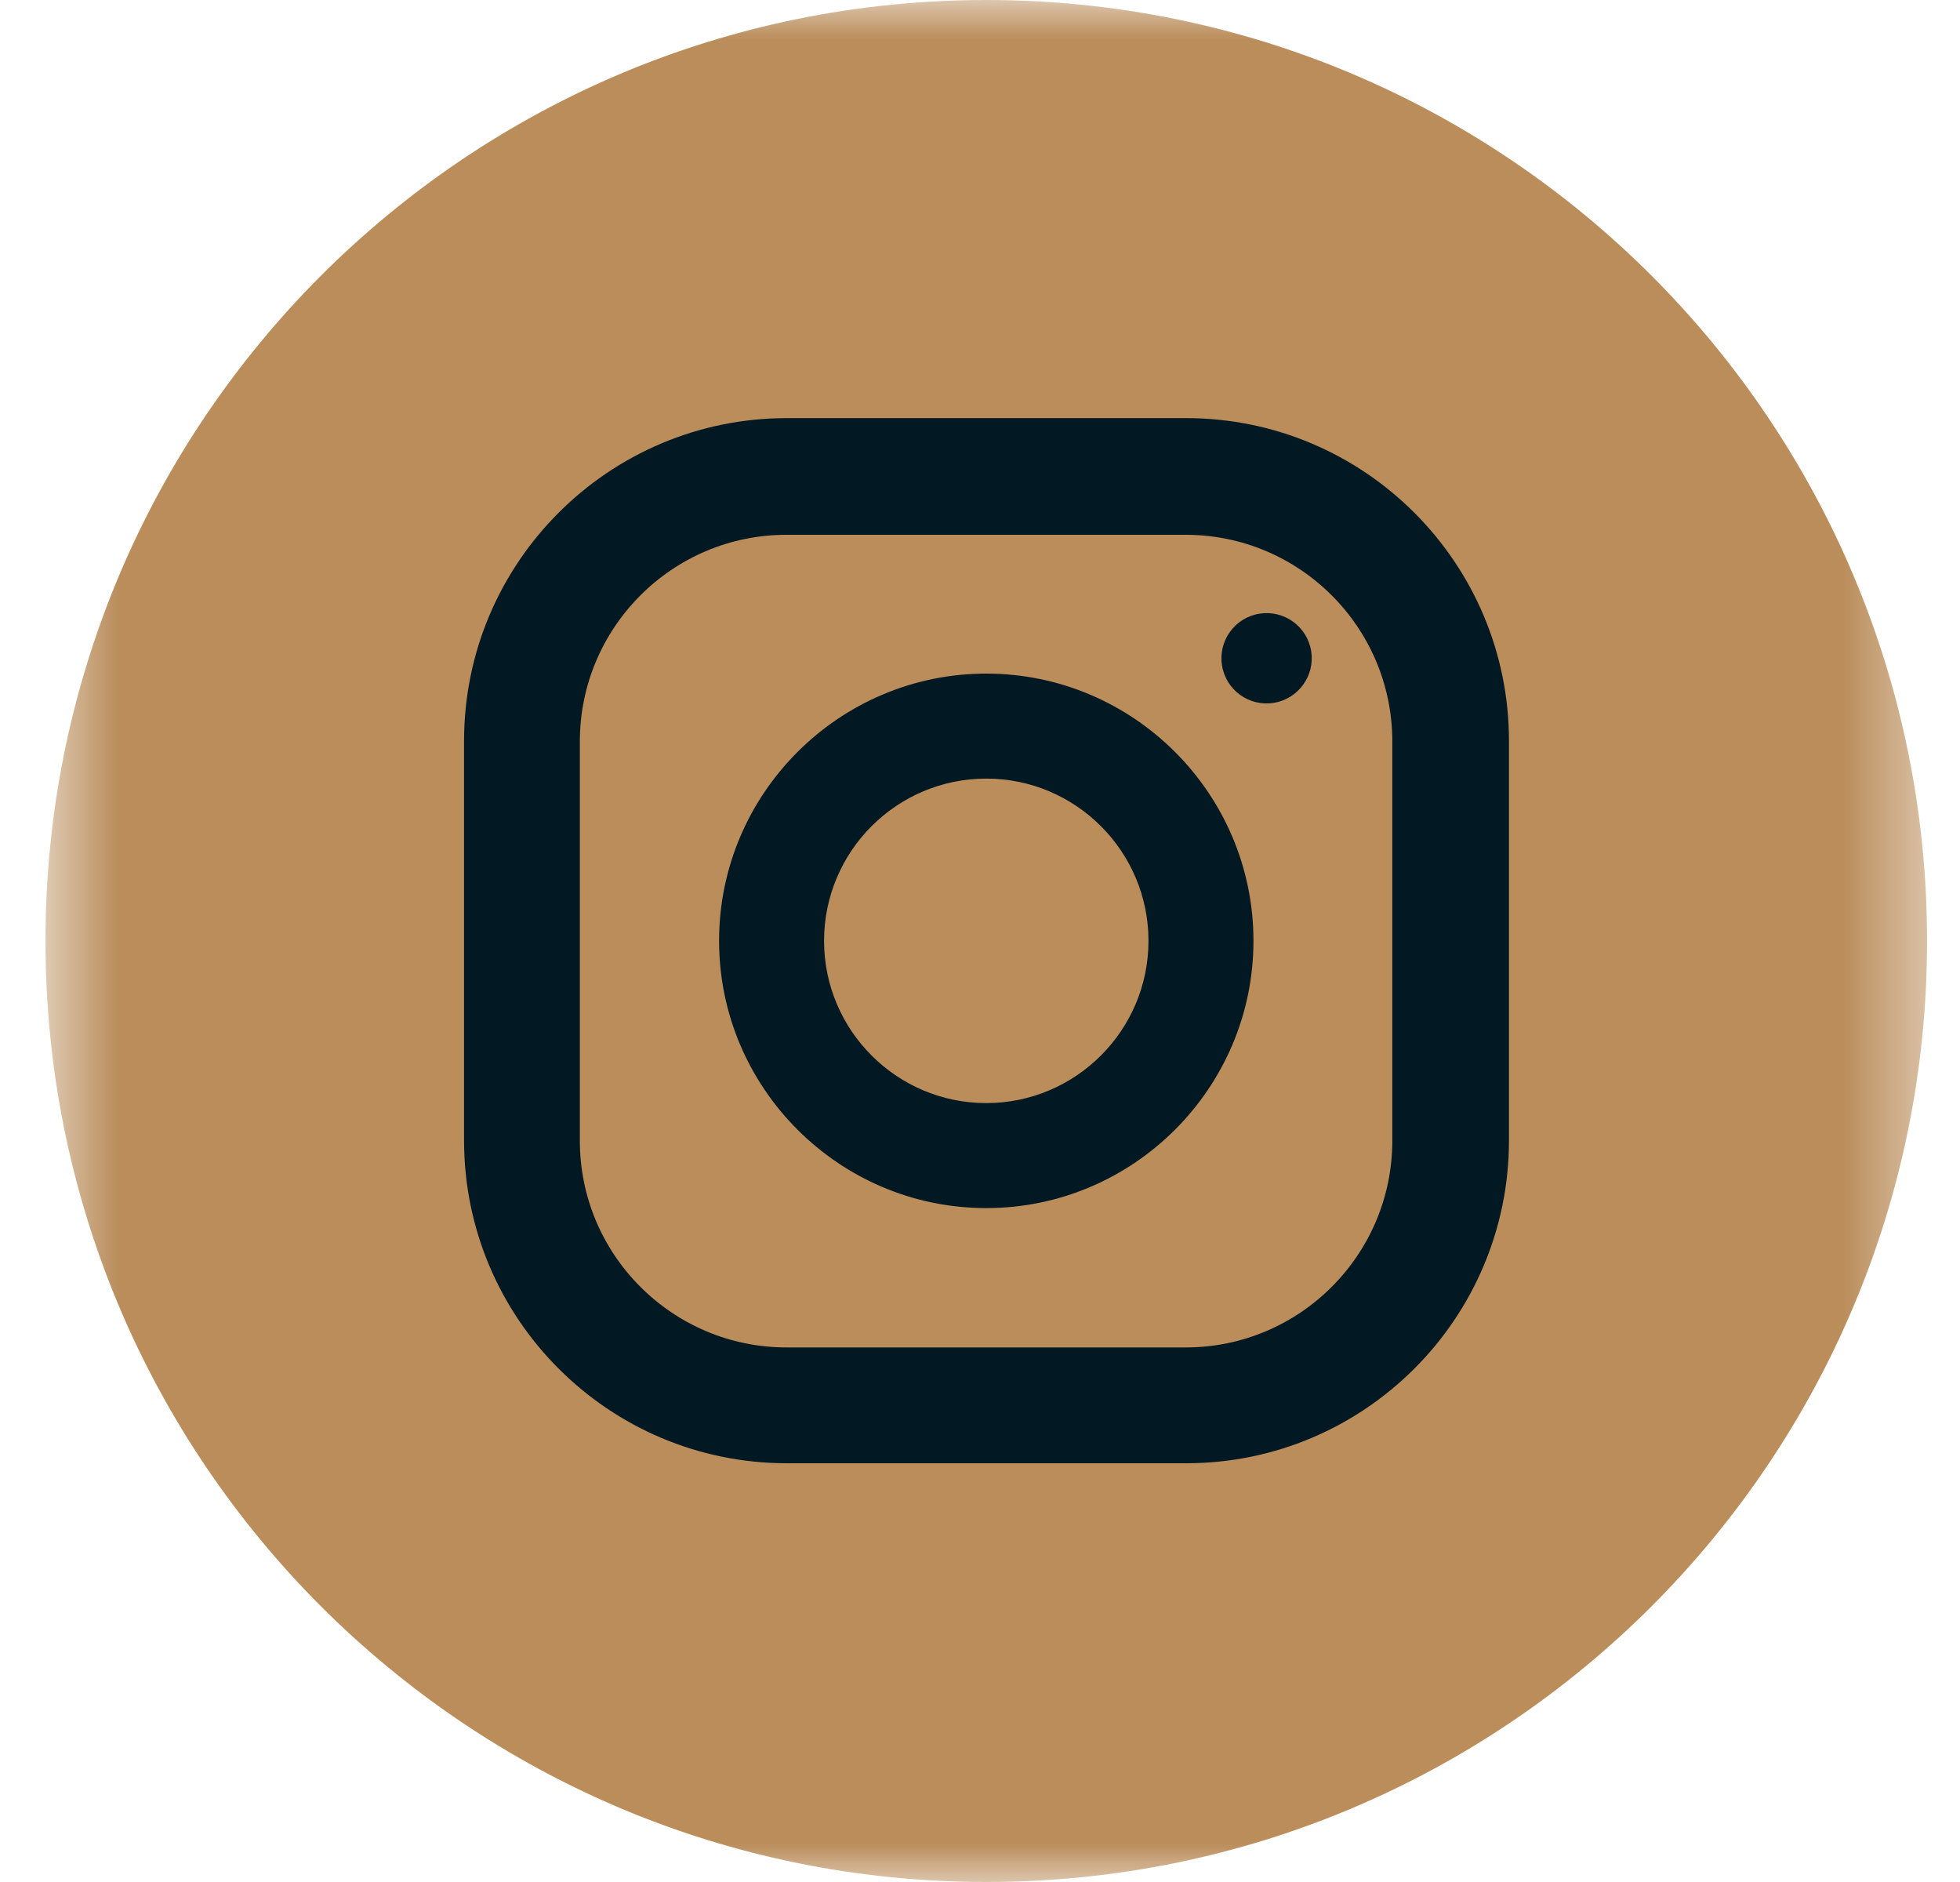<svg width="25" height="24" viewBox="0 0 25 24" fill="none" xmlns="http://www.w3.org/2000/svg">
<g clip-path="url(#clip0_5_1147)">
<mask id="mask0_5_1147" style="mask-type:luminance" maskUnits="userSpaceOnUse" x="0" y="0" width="25" height="24">
<path d="M24.58 0H0.58V24H24.58V0Z" fill="white"/>
</mask>
<g mask="url(#mask0_5_1147)">
<path d="M12.58 24C19.207 24 24.58 18.627 24.58 12C24.58 5.373 19.207 0 12.58 0C5.953 0 0.58 5.373 0.58 12C0.58 18.627 5.953 24 12.58 24Z" fill="#BA8D5B"/>
<path d="M15.13 5.332H10.036C7.764 5.332 5.919 7.177 5.919 9.449V14.543C5.919 16.815 7.764 18.66 10.036 18.66H15.13C17.401 18.66 19.247 16.815 19.247 14.543V9.449C19.247 7.177 17.401 5.332 15.13 5.332ZM17.759 14.548C17.759 15.999 16.58 17.183 15.124 17.183H10.031C8.58 17.183 7.396 16.004 7.396 14.548V9.455C7.396 8.004 8.575 6.82 10.031 6.82H15.124C16.575 6.82 17.759 7.999 17.759 9.455V14.548Z" fill="#021923"/>
<path d="M12.58 8.59C10.703 8.59 9.172 10.12 9.172 11.998C9.172 13.875 10.703 15.406 12.58 15.406C14.457 15.406 15.988 13.875 15.988 11.998C15.988 10.12 14.457 8.59 12.58 8.59ZM12.58 14.067C11.438 14.067 10.511 13.139 10.511 11.998C10.511 10.857 11.438 9.929 12.58 9.929C13.721 9.929 14.649 10.857 14.649 11.998C14.649 13.139 13.721 14.067 12.58 14.067Z" fill="#021923"/>
<path d="M16.247 8.963C16.561 8.912 16.775 8.616 16.724 8.302C16.673 7.988 16.377 7.775 16.063 7.826C15.749 7.877 15.536 8.173 15.587 8.487C15.638 8.801 15.933 9.014 16.247 8.963Z" fill="#021923"/>
</g>
</g>
<defs>
<clipPath id="clip0_5_1147">
<rect width="24" height="24" fill="white" transform="translate(0.58)"/>
</clipPath>
</defs>
</svg>
